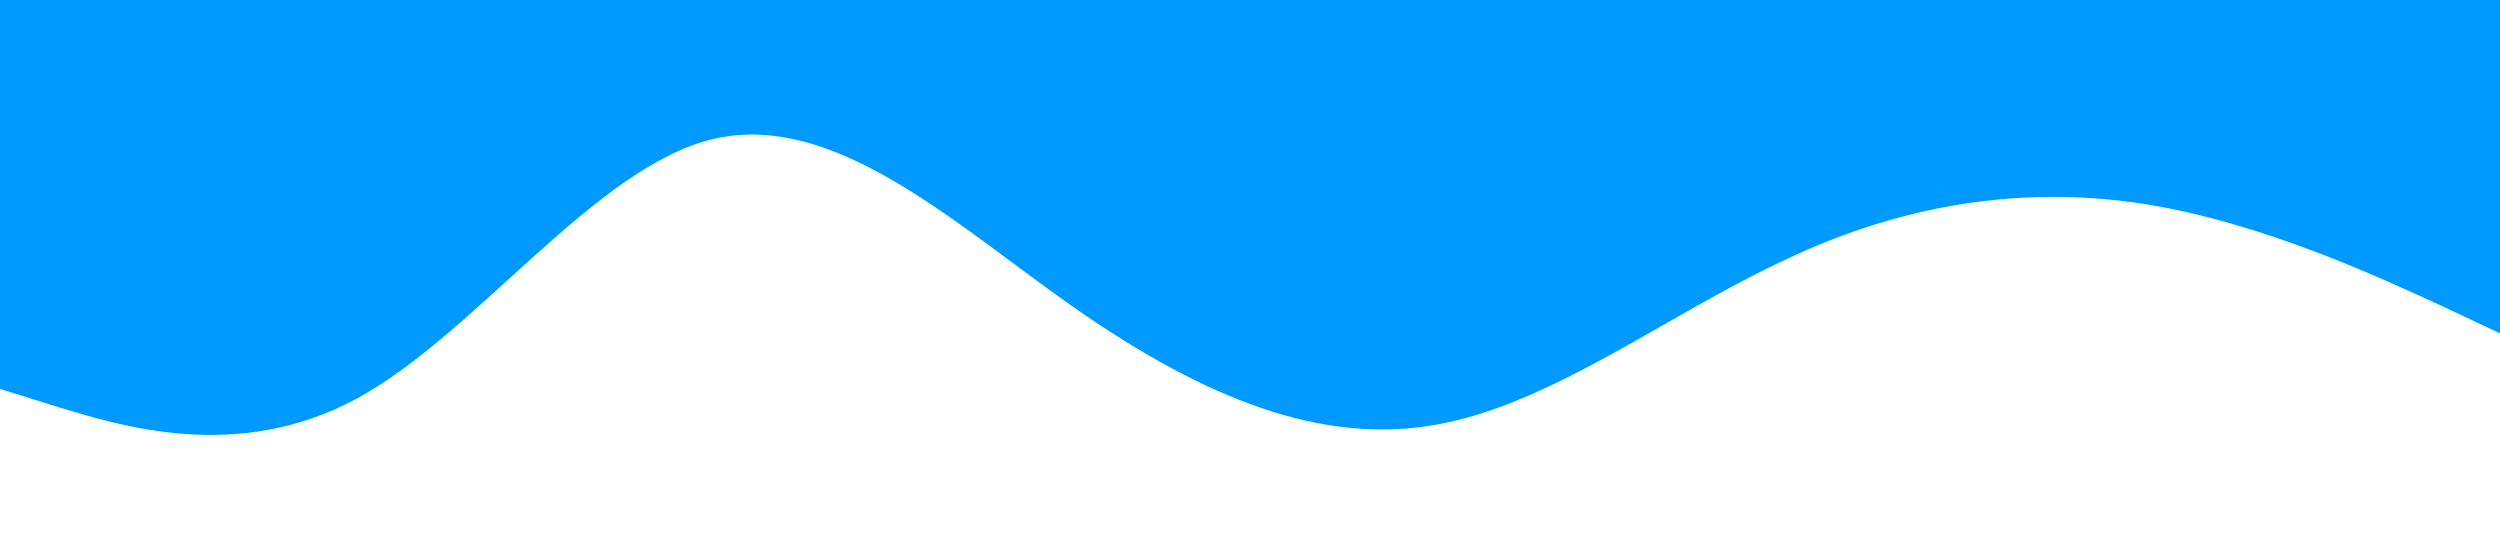 <?xml version="1.0" standalone="no"?><svg xmlns="http://www.w3.org/2000/svg" viewBox="0 0 1440 320"><path fill="#0099ff" fill-opacity="1" d="M0,224L34.3,234.7C68.6,245,137,267,206,229.3C274.3,192,343,96,411,80C480,64,549,128,617,176C685.7,224,754,256,823,245.3C891.4,235,960,181,1029,149.3C1097.1,117,1166,107,1234,117.3C1302.9,128,1371,160,1406,176L1440,192L1440,0L1405.7,0C1371.4,0,1303,0,1234,0C1165.7,0,1097,0,1029,0C960,0,891,0,823,0C754.3,0,686,0,617,0C548.6,0,480,0,411,0C342.9,0,274,0,206,0C137.1,0,69,0,34,0L0,0Z"></path></svg>
